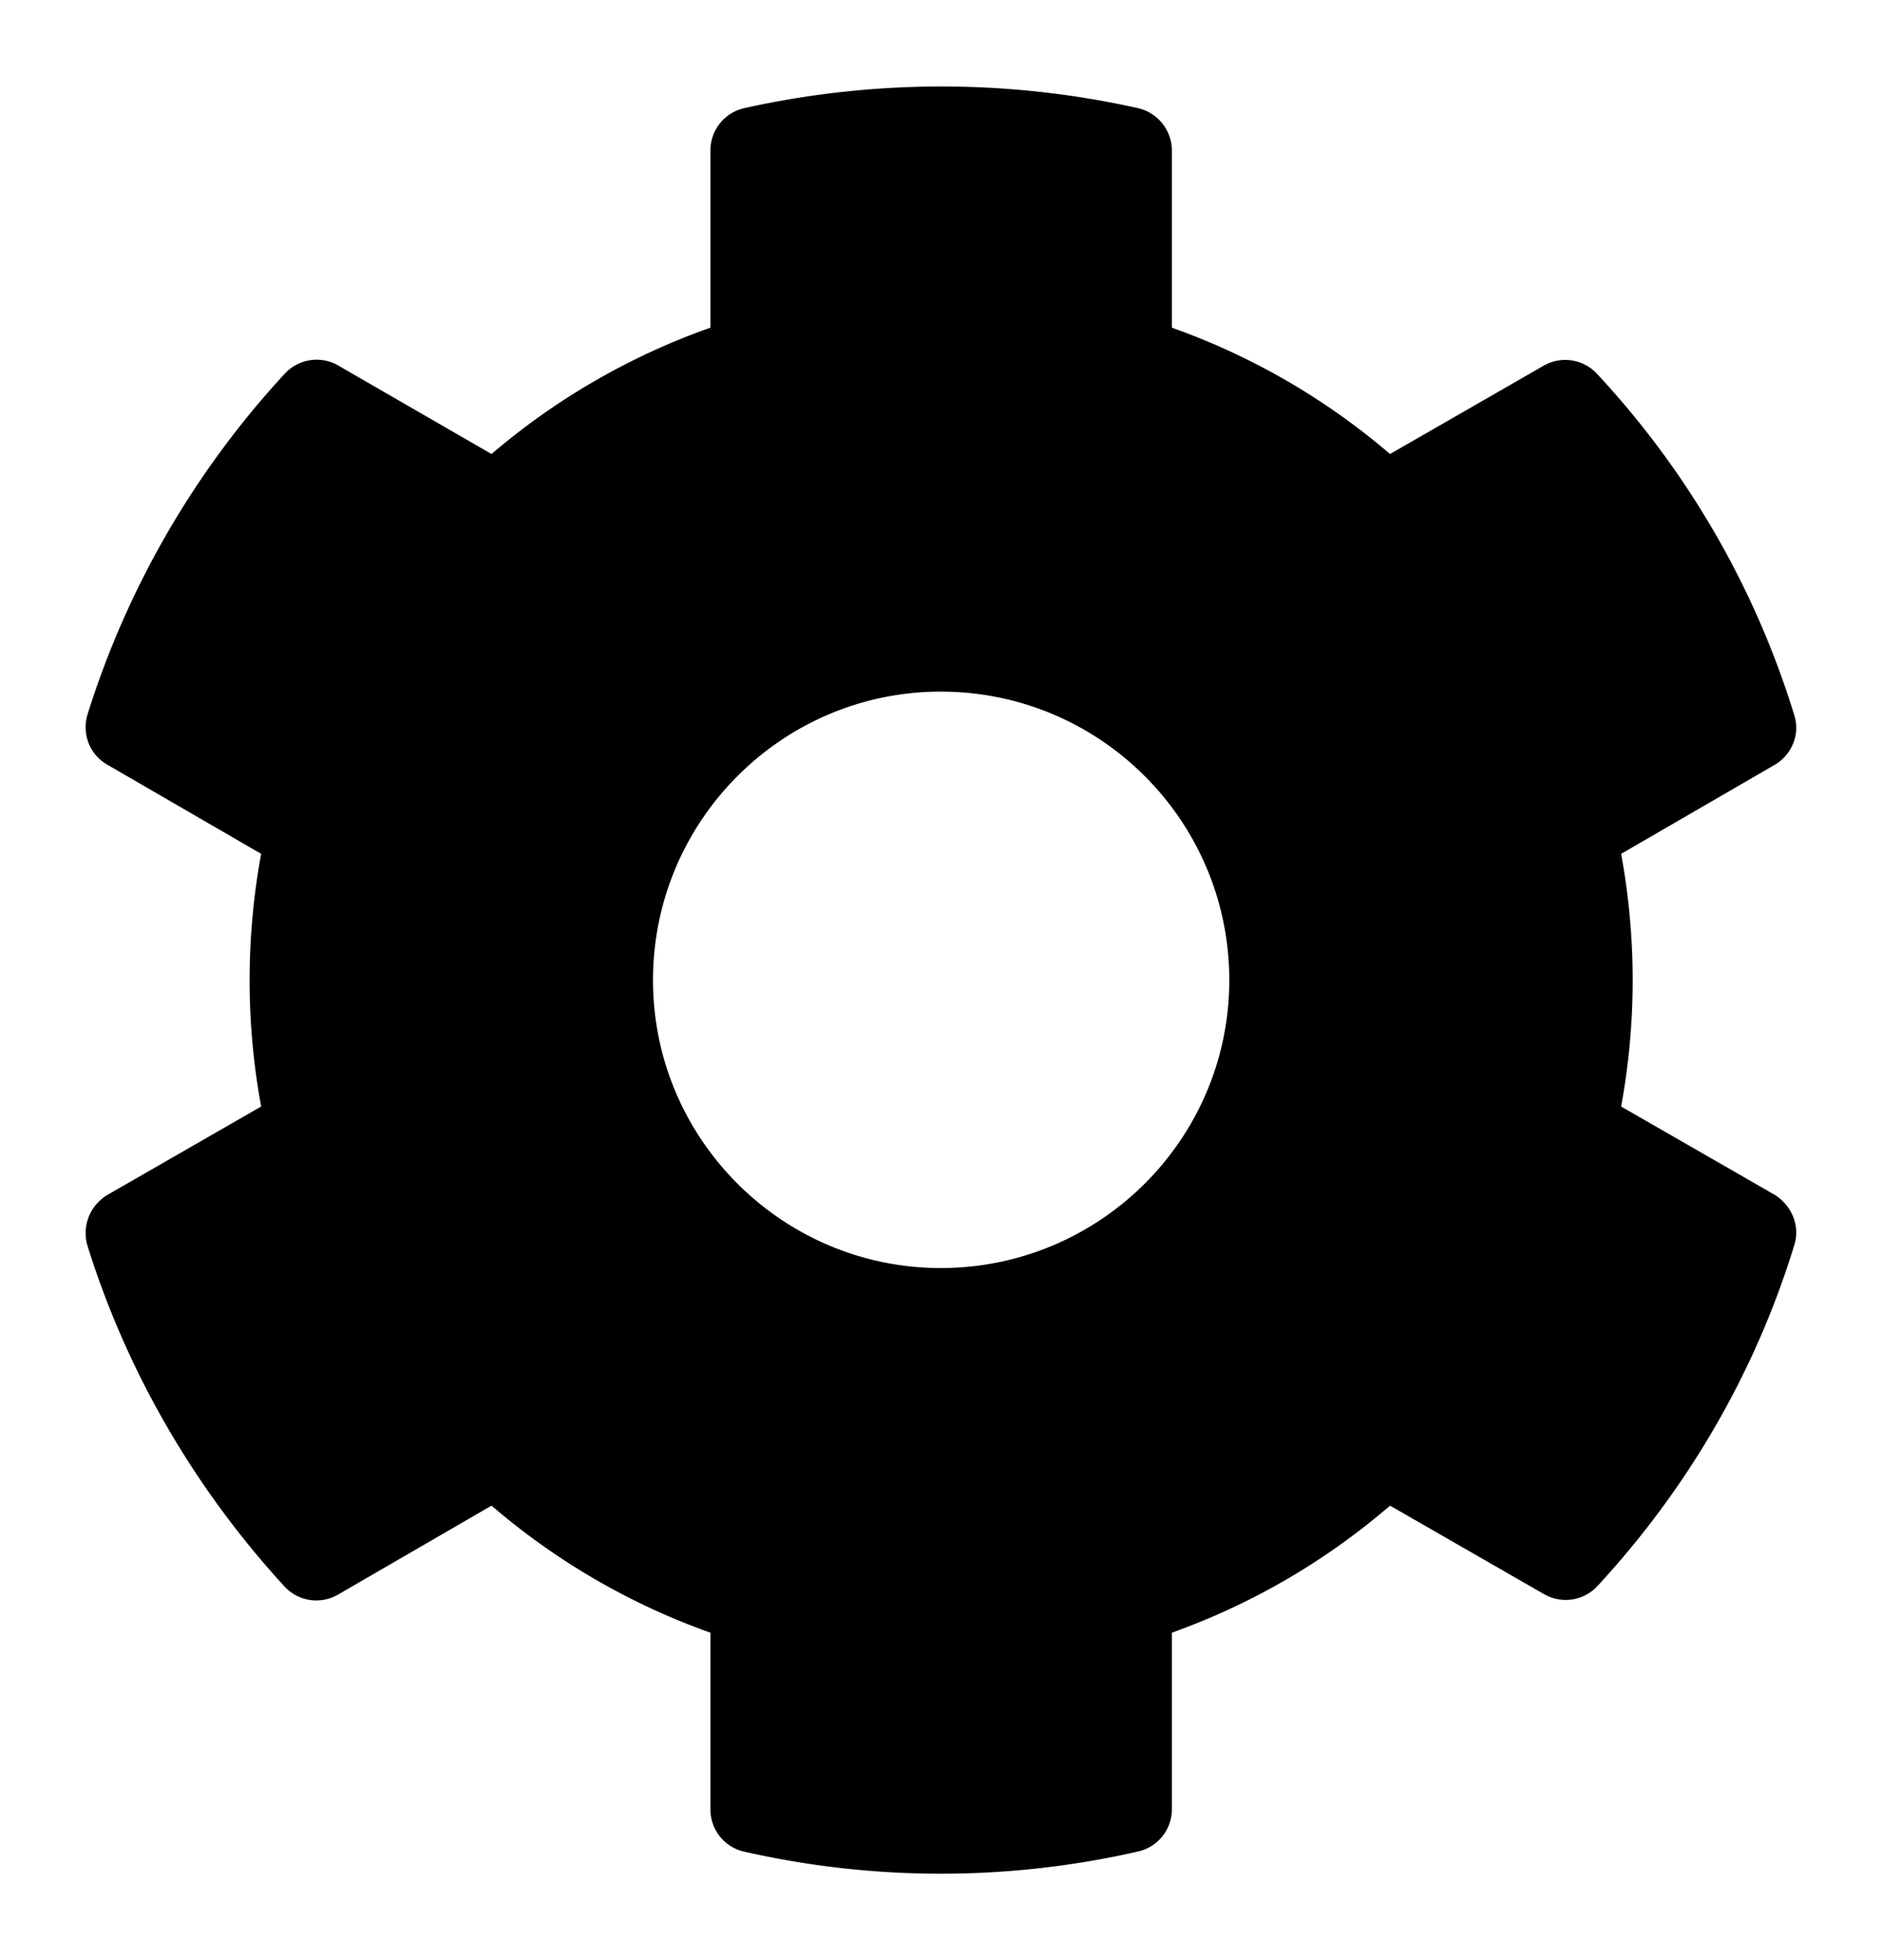 <?xml version="1.0" encoding="UTF-8" standalone="no"?>
<!DOCTYPE svg PUBLIC "-//W3C//DTD SVG 1.1//EN" "http://www.w3.org/Graphics/SVG/1.1/DTD/svg11.dtd">
<!-- Создано Microsoft Visio, экспорт SVG Настройки 4.svg Страница-1 -->
<svg xmlns="http://www.w3.org/2000/svg" xmlns:xlink="http://www.w3.org/1999/xlink" xmlns:ev="http://www.w3.org/2001/xml-events"
		xmlns:v="http://schemas.microsoft.com/visio/2003/SVGExtensions/" width="0.364in" height="0.379in"
		viewBox="0 0 26.224 27.287" xml:space="preserve" color-interpolation-filters="sRGB" class="st2">
	<v:documentProperties v:langID="1049" v:metric="true" v:viewMarkup="false"/>

	<style type="text/css">
	<![CDATA[
		.st1 {fill:#000000;stroke:none;stroke-linecap:butt;stroke-width:1.195}
		.st2 {fill:none;fill-rule:evenodd;font-size:12px;overflow:visible;stroke-linecap:square;stroke-miterlimit:3}
	]]>
	</style>

	<g v:mID="0" v:index="1" v:groupContext="foregroundPage">
		<title>Страница-1</title>
		<v:pageProperties v:drawingScale="0.0393701" v:pageScale="0.0393701" v:drawingUnits="24" v:shadowOffsetX="9"
				v:shadowOffsetY="-9"/>
		<g id="shape1885-1" v:mID="1885" v:groupContext="shape" transform="translate(1.139,-1.084)">
			<title>Лист.1885</title>
			<path d="M21.45 16.49 L23.59 17.72 C23.83 17.87 23.95 18.16 23.86 18.43 C23.31 20.22 22.36 21.83 21.12 23.17 a0.603
						 0.603 0 0 1 -0.744 0.113 L18.23 22.05 A9.616 9.616 0 0 1 15.19 23.82 L15.19 26.28 a0.603
						 0.603 0 0 1 -0.471 0.588 C12.96 27.27 11.08 27.29 9.23 26.87 C8.96 26.81 8.76 26.57 8.76 26.28 L8.76
						 23.82 A9.615 9.615 0 0 1 5.71 22.05 L3.57 23.29 a0.603 0.603 0 0 1 -0.744 -0.113 C1.59 21.83
						 0.64 20.22 0.08 18.43 C0 18.16 0.11 17.87 0.36 17.72 L2.5 16.49 A9.712 9.712 0 0 1 2.5 12.97 L0.36 11.73
						 C0.11 11.59 0 11.3 0.08 11.03 C0.64 9.24 1.59 7.62 2.83 6.28 a0.603 0.603 0 0 1 0.744 -0.113
						 L5.71 7.4 A9.616 9.616 0 0 1 8.76 5.64 L8.76 3.17 a0.603 0.603 0 0 1 0.471 -0.588 C10.99 2.19
						 12.87 2.17 14.71 2.58 C14.99 2.64 15.19 2.89 15.19 3.17 L15.19 5.64 A9.615 9.615 0 0 1 18.23 7.4 L20.37
						 6.17 a0.603 0.603 0 0 1 0.744 0.113 C22.36 7.62 23.31 9.24 23.86 11.03 C23.95 11.3 23.83 11.59
						 23.59 11.73 L21.45 12.97 A9.712 9.712 0 0 1 21.45 16.49 ZM15.99 14.73 C15.99 12.51 14.19 10.71 11.97
						 10.71 C9.76 10.71 7.96 12.51 7.96 14.73 C7.96 16.94 9.76 18.74 11.97 18.74 C14.19 18.74 15.99 16.94 15.99
						 14.73 Z" class="st1"/>
		</g>
	</g>
</svg>
